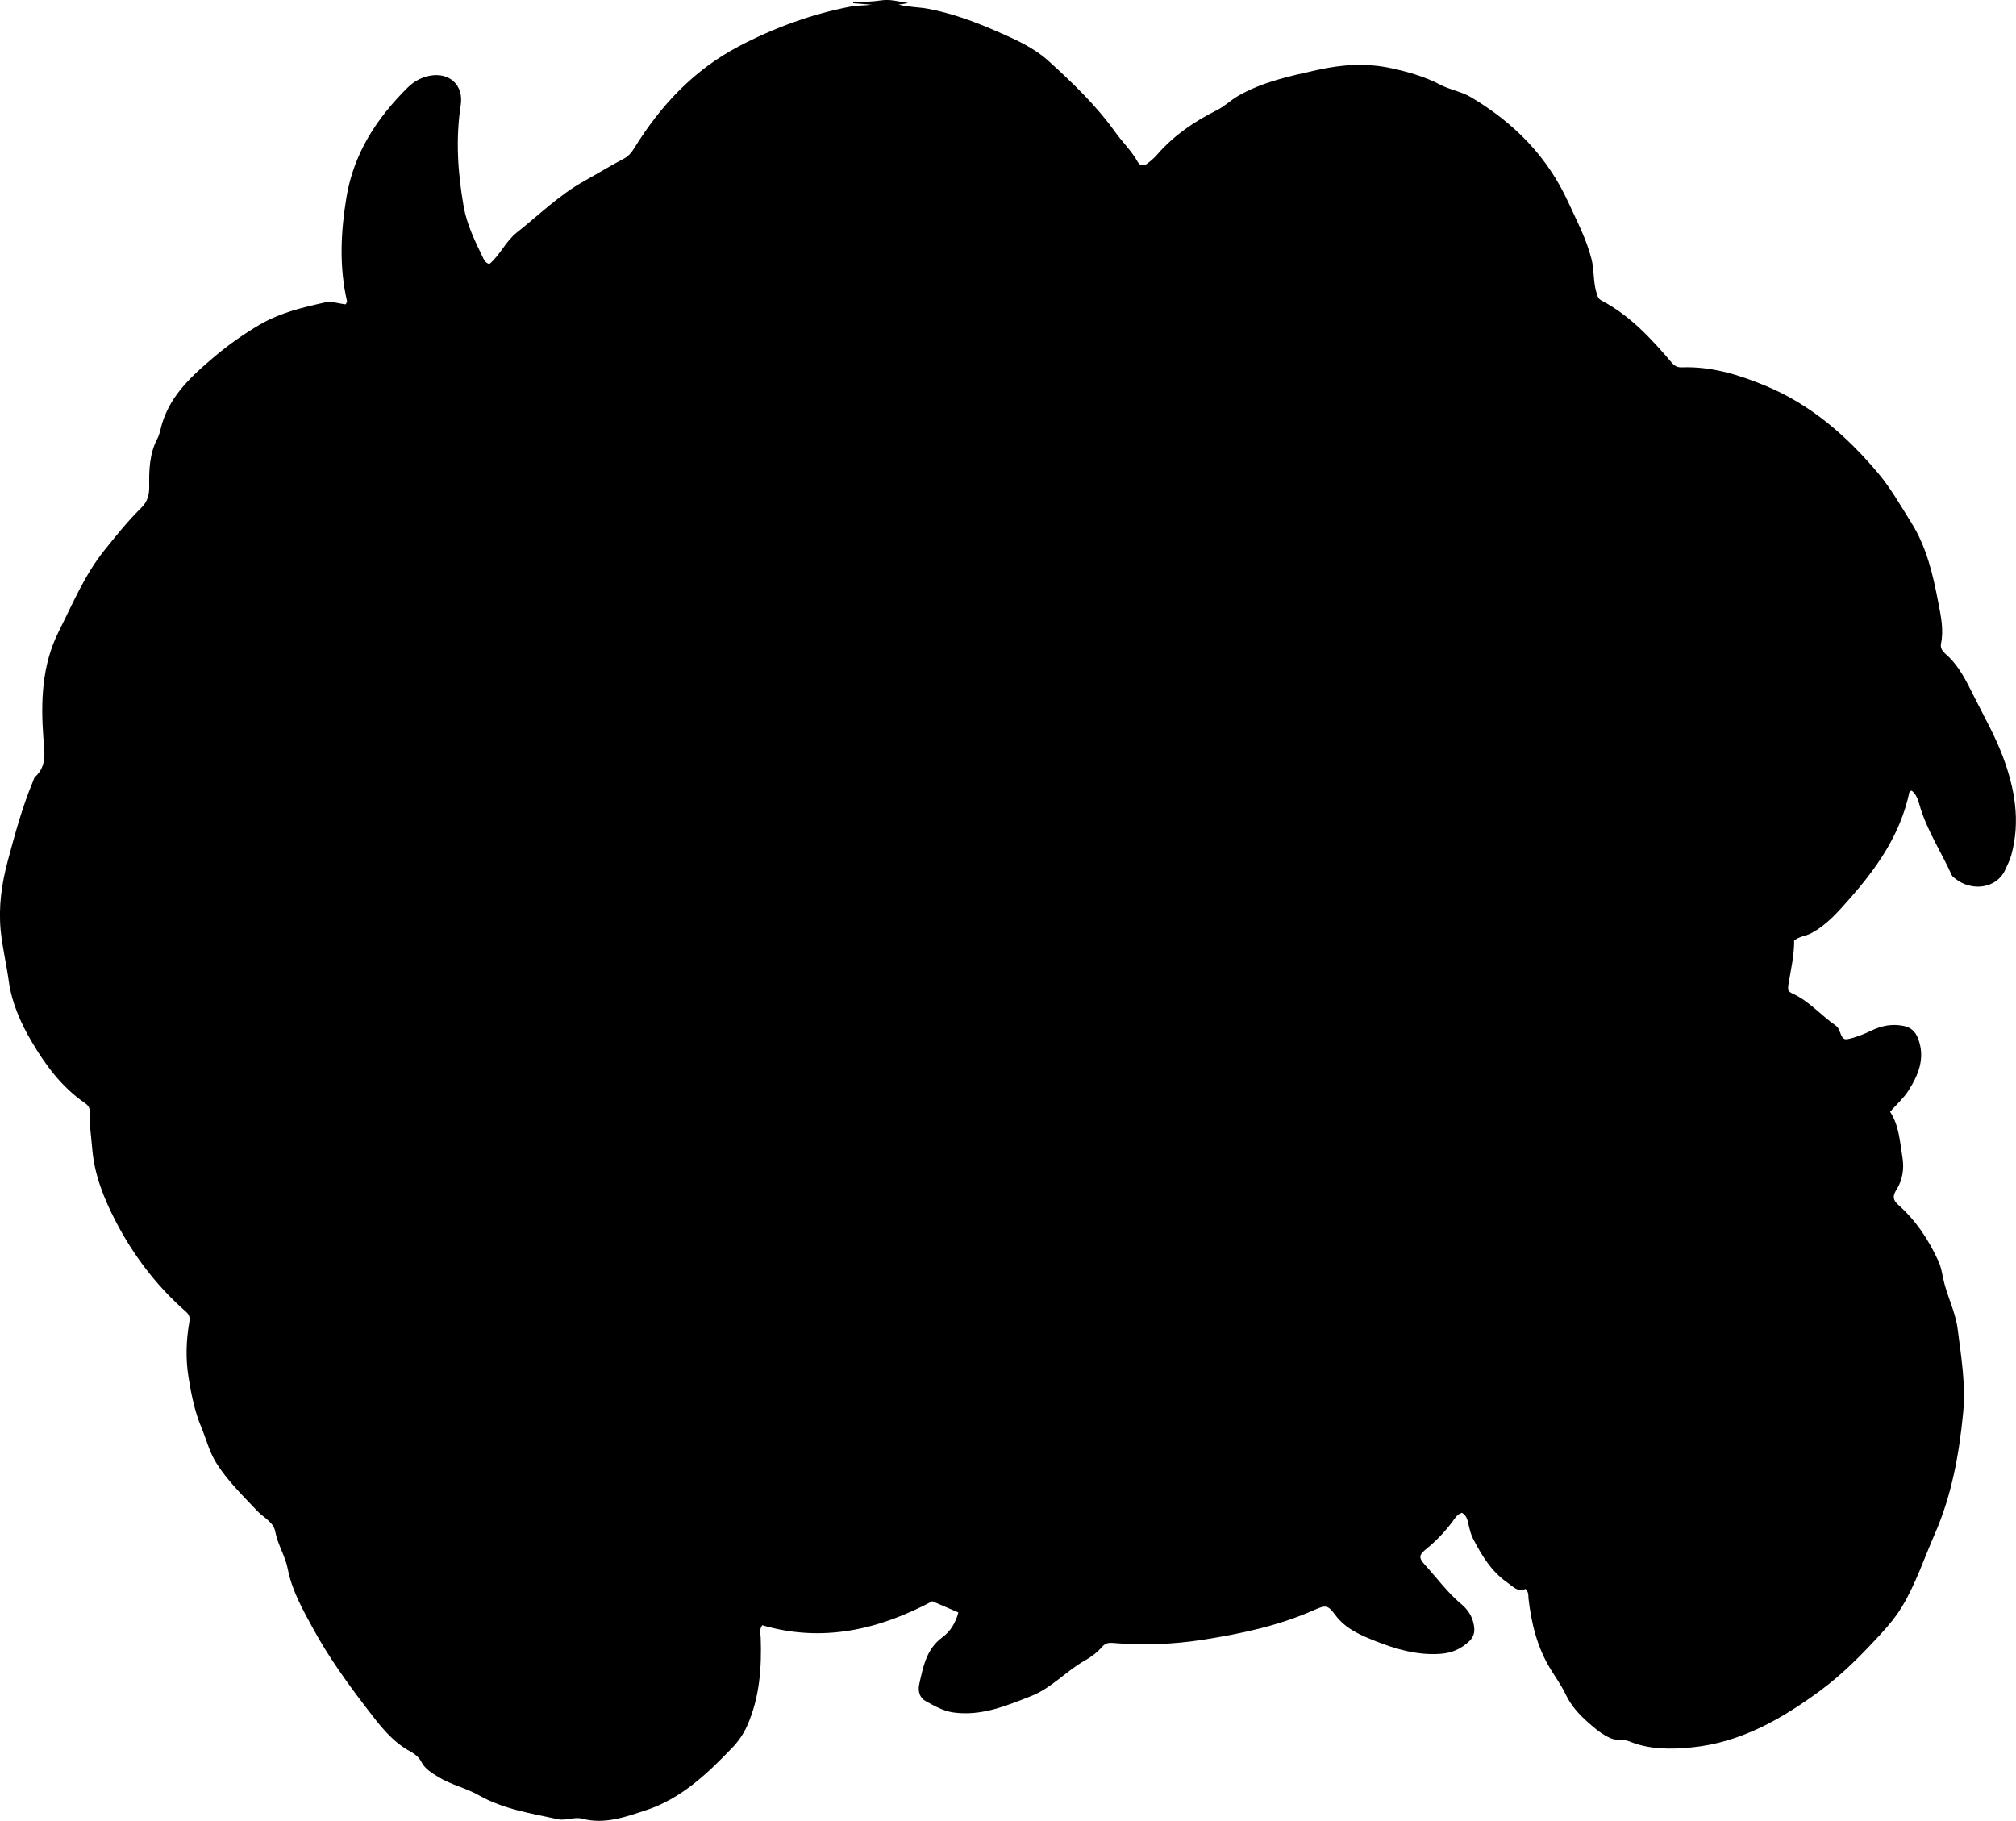 <?xml version="1.0" encoding="utf-8"?>
<!-- Generator: Adobe Illustrator 24.0.2, SVG Export Plug-In . SVG Version: 6.00 Build 0)  -->
<svg version="1.1" id="Layer_1" xmlns="http://www.w3.org/2000/svg" xmlns:xlink="http://www.w3.org/1999/xlink" x="0px" y="0px"
	 viewBox="0 0 860.36 777.02" style="enable-background:new 0 0 860.36 777.02;" xml:space="preserve">
<g>
	<path d="M651.07,678.04c-3.37,1.51-5.14-0.84-7.76-2.68c-6.91-4.82-10.87-11.51-14.6-18.63c-0.95-1.82-1.39-3.7-1.87-5.63
		c-0.51-2.03-0.71-4.33-2.91-5.53c-2.18,0.6-3.1,2.49-4.28,4.04c-3.14,4.13-6.66,7.87-10.7,11.15c-3.45,2.81-3.73,3.82-0.68,7.18
		c5.04,5.53,9.47,11.64,15.26,16.48c2.91,2.43,4.84,5.29,5.49,9.18c0.47,2.78-0.01,4.87-2.01,6.76c-3.5,3.31-7.42,5.05-12.43,5.39
		c-9.73,0.65-18.82-1.98-27.47-5.41c-6.26-2.48-12.85-5.19-17.3-11.24c-3.26-4.43-4.13-4.2-9.37-1.89
		c-15.01,6.6-30.84,9.96-46.96,12.5c-12.92,2.03-25.8,2.45-38.77,1.37c-1.87-0.15-3.16,0.27-4.37,1.67
		c-2.09,2.41-4.66,4.32-7.41,5.87c-7.98,4.51-14.2,11.73-22.85,15.13c-10.66,4.19-21.29,8.68-33.25,7.01
		c-4.44-0.62-8.16-2.88-11.91-4.92c-2.45-1.33-3.26-4.26-2.63-7.07c1.67-7.46,3.01-15.05,9.87-20.08c3.41-2.5,5.62-6.08,6.85-10.61
		c-3.78-1.63-7.55-3.26-11.12-4.79c-23.14,12.3-47.09,17.71-72.61,10.23c-1.33,1.97-0.7,3.65-0.64,5.27
		c0.46,12.9-0.45,25.57-5.76,37.6c-1.58,3.57-3.75,6.68-6.41,9.45c-10.64,11.1-21.86,21.73-36.75,26.62
		c-8.65,2.84-17.65,6.2-27.25,3.64c-3.44-0.92-6.9,0.99-10.42,0.22c-11.51-2.52-23.21-4.26-33.73-10.24
		c-5.48-3.12-11.85-4.43-17.26-7.8c-2.82-1.75-5.7-3.38-7.32-6.57c-0.99-1.96-2.91-3.37-4.73-4.36c-7.87-4.3-13.05-11.25-18.3-18.09
		c-8.39-10.94-16.46-22.15-23.07-34.26c-4.43-8.12-9.03-16.19-10.85-25.56c-1.06-5.47-4.29-10.32-5.35-15.99
		c-0.74-3.94-5.05-5.92-7.74-8.77c-6.16-6.55-12.63-12.79-17.45-20.48c-2.94-4.69-4.22-10.07-6.31-15.07
		c-2.94-7.02-4.33-14.25-5.51-21.57c-1.24-7.75-1-15.61,0.36-23.35c0.37-2.12-0.02-3.23-1.62-4.63
		c-12.39-10.88-22.3-23.96-29.79-38.41c-4.95-9.55-9.13-19.79-10.03-31.07c-0.41-5.1-1.25-10.19-1.01-15.34
		c0.09-1.92-0.65-3.07-2.17-4.11c-9.82-6.74-16.81-16.23-22.66-26.17c-4.63-7.86-8.48-16.39-9.78-25.9
		c-0.98-7.18-2.73-14.32-3.44-21.56c-0.97-10.01,0.39-19.83,3.01-29.6c3.1-11.54,6.18-23.05,10.82-34.09
		c0.26-0.61,0.4-1.38,0.85-1.79c5.18-4.71,3.98-10.69,3.54-16.61c-1.16-15.61-0.63-31.16,6.53-45.4
		c5.94-11.83,11.09-24.21,19.47-34.66c4.98-6.21,9.96-12.44,15.65-18.04c2.58-2.54,3.58-5.28,3.52-9.27
		c-0.11-6.86,0.06-13.93,3.49-20.39c1.05-1.97,1.37-4.41,2.06-6.62c3.82-12.26,12.84-20.33,22.16-28.24
		c6.11-5.18,12.58-9.73,19.51-13.79c8.68-5.09,18.17-7.3,27.76-9.45c2.99-0.67,5.88,0.55,8.9,0.8c0.21-0.56,0.6-1.05,0.52-1.43
		c-3.38-14.7-2.65-29.45-0.24-44.15c3.08-18.8,12.98-33.94,26.28-47.06c2.47-2.44,5.64-4.18,9.13-4.88
		c8.45-1.71,14.7,3.93,13.39,12.45c-2.23,14.51-1.29,28.87,1.22,43.22c1.4,7.99,4.99,15.15,8.46,22.35c0.5,1.04,1.21,1.97,2.57,2.28
		c4.57-3.86,6.89-9.63,11.64-13.39c9.48-7.5,18.08-16.05,28.82-22.02c5.65-3.14,11.18-6.54,16.92-9.55
		c1.97-1.03,3.28-2.63,4.46-4.55c11.21-18.18,25.51-33.37,44.55-43.37c15.06-7.91,31.02-13.76,47.8-16.98
		c2.92-0.56,5.97-0.39,8.98-0.79c-2.65-0.21-5.3-0.42-7.95-0.63c-0.01-0.11-0.01-0.22-0.02-0.32c3.96-0.27,7.96-0.27,11.86-0.88
		c4.02-0.63,7.75,0.53,11.63,1.13c-1.07,0.17-2.14,0.35-4.12,0.66c4.73,1.15,8.68,1.05,12.5,1.76c10.17,1.91,19.85,5.46,29.29,9.57
		c7.92,3.45,15.89,6.94,22.41,12.88c10.23,9.31,20.2,18.88,28.27,30.18c3.1,4.34,7.01,8.05,9.62,12.75
		c1.08,1.94,2.74,1.73,4.24,0.58c1.45-1.11,2.86-2.33,4.05-3.71c7.11-8.19,15.89-14.17,25.49-18.95c3.31-1.65,5.85-4.24,9.04-6.08
		c10.58-6.09,22.14-8.47,33.84-11.09c10.64-2.38,21.07-3.03,31.59-0.73c7.12,1.56,14.21,3.53,20.75,6.98
		c4.26,2.25,9.07,2.9,13.34,5.45c18.22,10.88,32.46,25.19,41.37,44.7c3.66,8.02,7.79,15.75,9.97,24.42
		c1.15,4.58,0.68,9.29,1.98,13.8c0.43,1.49,0.67,2.95,2.15,3.72c12.23,6.4,21.36,16.32,30.13,26.63c1.21,1.42,2.45,2.01,4.28,1.95
		c12.56-0.45,24.17,3.09,35.66,7.85c19.46,8.07,34.74,21.48,48.04,37.24c5.42,6.42,9.64,13.91,14.16,21.1
		c6.61,10.53,9.26,22.11,11.54,34c1.14,5.91,2.43,11.71,1.19,17.75c-0.38,1.84,0.69,3.29,1.95,4.38c5.87,5.05,9.07,12.01,12.38,18.6
		c4.18,8.3,8.79,16.45,12.07,25.2c5.11,13.65,7.57,27.53,3.61,41.98c-0.62,2.28-1.7,4.29-2.66,6.41c-3.55,7.83-14.19,9.38-21.36,3.6
		c-0.51-0.41-1.14-0.83-1.39-1.4c-4.49-9.95-10.64-19.14-13.7-29.74c-0.69-2.39-1.37-4.75-3.44-6.35c-0.44,0.28-0.91,0.41-0.95,0.63
		c-3.75,17.81-13.66,32.09-25.45,45.44c-4.97,5.64-9.77,11.25-16.55,14.83c-2.22,1.17-4.87,1.23-7.18,3.06
		c0.06,6.27-1.44,12.56-2.47,18.92c-0.28,1.71-0.11,2.88,1.61,3.64c7.14,3.14,12.11,9.23,18.39,13.56c0.14,0.09,0.24,0.23,0.38,0.32
		c2.15,1.53,1.67,6.24,4.78,5.66c3.4-0.63,6.9-2.06,10.09-3.59c4.54-2.18,8.93-3.06,13.9-2.08c3.39,0.68,5.18,2.6,6.3,5.65
		c3.03,8.23,0.01,15.37-4.27,22.07c-2.03,3.17-4.97,5.76-7.77,8.92c3.83,5.77,4.15,12.69,5.26,19.37c0.82,4.88,0.1,9.73-2.58,13.96
		c-1.65,2.6-1.53,4.32,0.83,6.41c7.58,6.73,13.05,15.04,17.21,24.21c0.95,2.09,1.38,4.44,1.83,6.72c1.51,7.52,5.32,14.47,6.28,22.01
		c1.51,11.85,3.51,23.75,2.35,35.79c-1.72,17.78-4.92,35.32-12.11,51.71c-4.59,10.47-8.15,21.44-14.14,31.28
		c-2.44,4.01-5.44,7.6-8.58,11.04c-8.09,8.85-16.54,17.45-26.17,24.54c-16.44,12.1-34.03,22.2-54.94,24.22
		c-8.94,0.87-17.99,0.95-26.54-2.58c-2.58-1.07-5.28-0.21-7.82-1.28c-3.77-1.6-6.83-4.21-9.79-6.83c-3.81-3.38-7.21-7.06-9.52-11.9
		c-1.73-3.65-4.18-7.1-6.35-10.61c-5.82-9.4-8.33-19.73-9.56-30.51C652.21,680.87,652.51,679.65,651.07,678.04z"/>
</g>
</svg>
